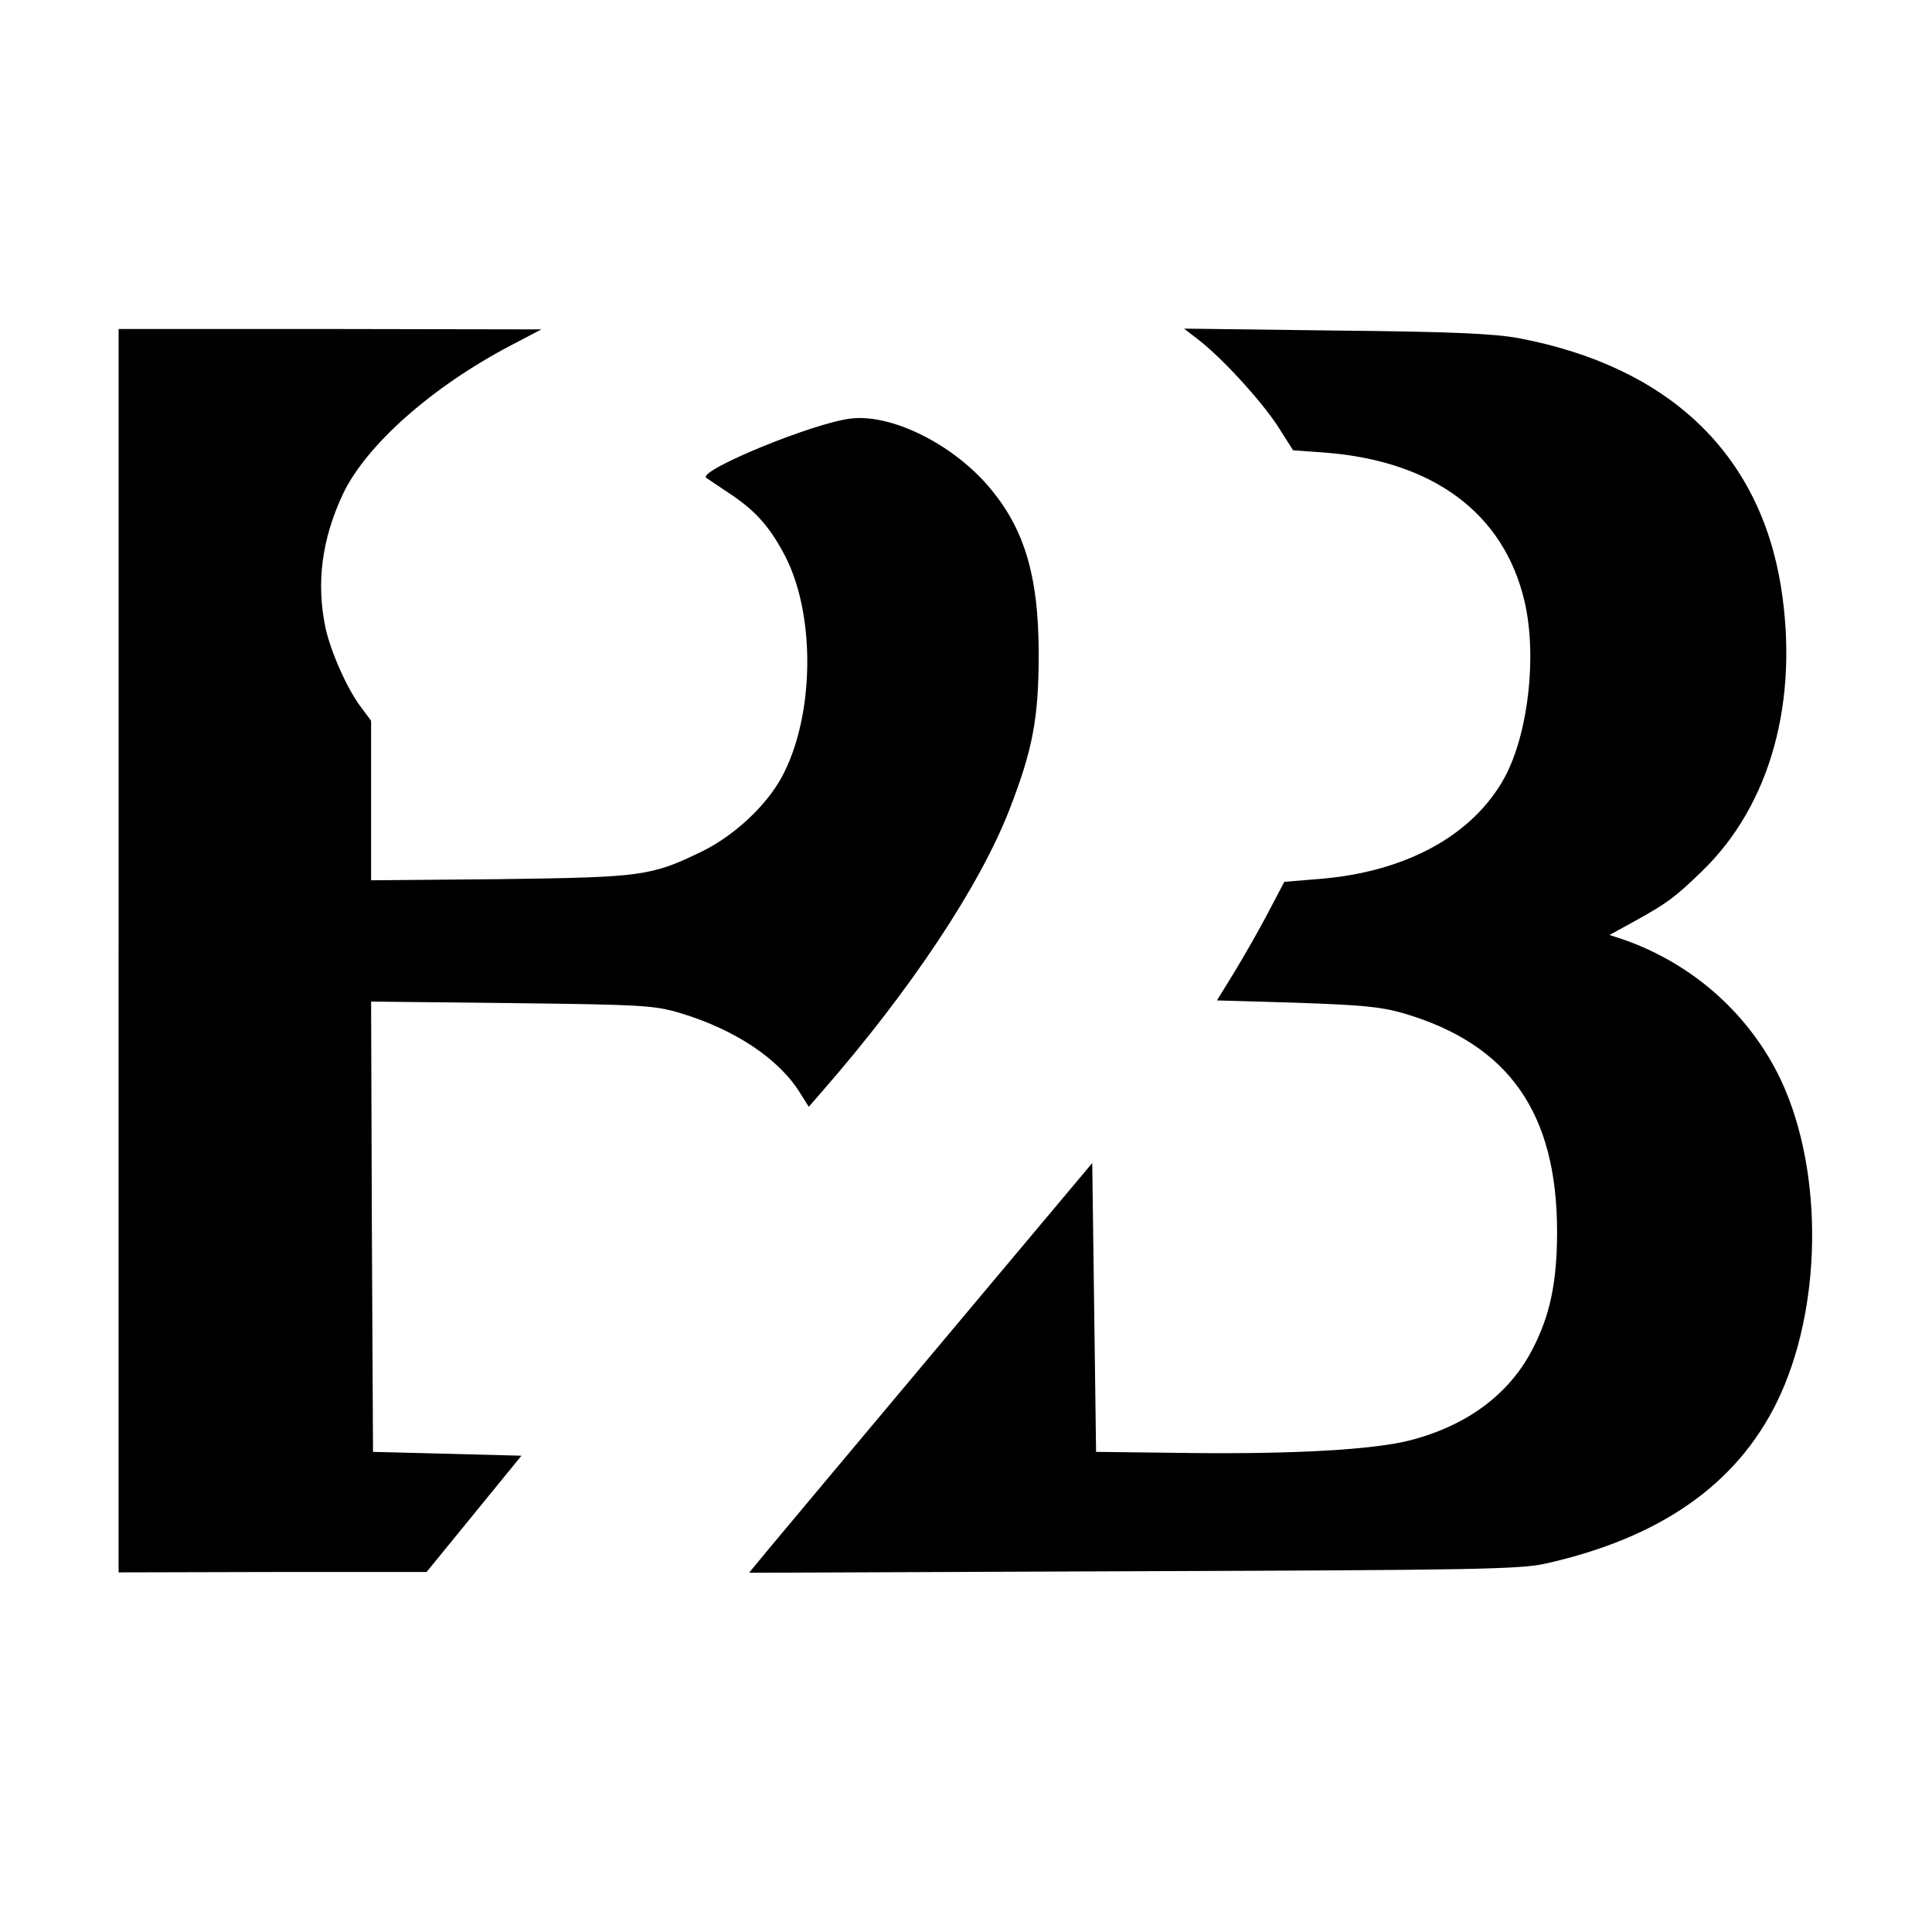 <?xml version="1.0" standalone="no"?>
<!DOCTYPE svg PUBLIC "-//W3C//DTD SVG 20010904//EN"
 "http://www.w3.org/TR/2001/REC-SVG-20010904/DTD/svg10.dtd">
<svg version="1.0" xmlns="http://www.w3.org/2000/svg"
 width="505pt" height="505pt" viewBox="0 0 505 505"
 preserveAspectRatio="xMidYMid meet">
<g transform="translate(0,505) scale(0.1,-0.1)"
fill="#000000" stroke="none">
<path d="M310 2565 l0 -1625 403 1 402 0 124 152 124 152 -194 5 -194 5 -3
588 -2 589 367 -4 c344 -4 373 -6 441 -26 143 -43 259 -120 314 -210 l22 -35
34 39 c233 267 413 538 491 739 60 155 76 237 76 405 0 212 -40 339 -143 452
-97 105 -247 176 -348 164 -97 -11 -401 -136 -378 -155 5 -3 35 -24 67 -45 65
-44 102 -87 141 -163 79 -157 74 -419 -11 -575 -41 -75 -124 -152 -207 -193
-134 -65 -155 -68 -528 -73 l-338 -3 0 208 0 209 -26 35 c-36 47 -79 144 -93
207 -25 118 -10 233 46 352 61 127 232 279 438 387 l80 42 -552 1 -553 0 0
-1625z"/>
<path d="M3130 4164 c64 -49 164 -159 208 -225 l42 -66 83 -6 c284 -22 468
-159 522 -389 33 -142 10 -345 -52 -460 -83 -152 -260 -249 -491 -266 l-85 -7
-42 -80 c-23 -44 -63 -114 -88 -155 l-46 -75 207 -6 c170 -6 220 -10 282 -28
274 -81 400 -260 400 -571 0 -133 -19 -221 -66 -310 -61 -116 -171 -197 -319
-235 -94 -24 -298 -36 -570 -33 l-250 3 -5 378 -5 377 -396 -472 c-218 -260
-420 -501 -449 -536 l-52 -63 1003 4 c891 3 1012 5 1079 20 299 67 498 206
604 421 119 242 124 600 12 841 -81 172 -230 306 -415 370 l-34 11 69 38 c81
45 102 60 173 129 179 173 254 445 206 745 -57 349 -295 574 -685 648 -65 12
-176 17 -480 20 l-395 5 35 -27z"/>
</g>
</svg>
